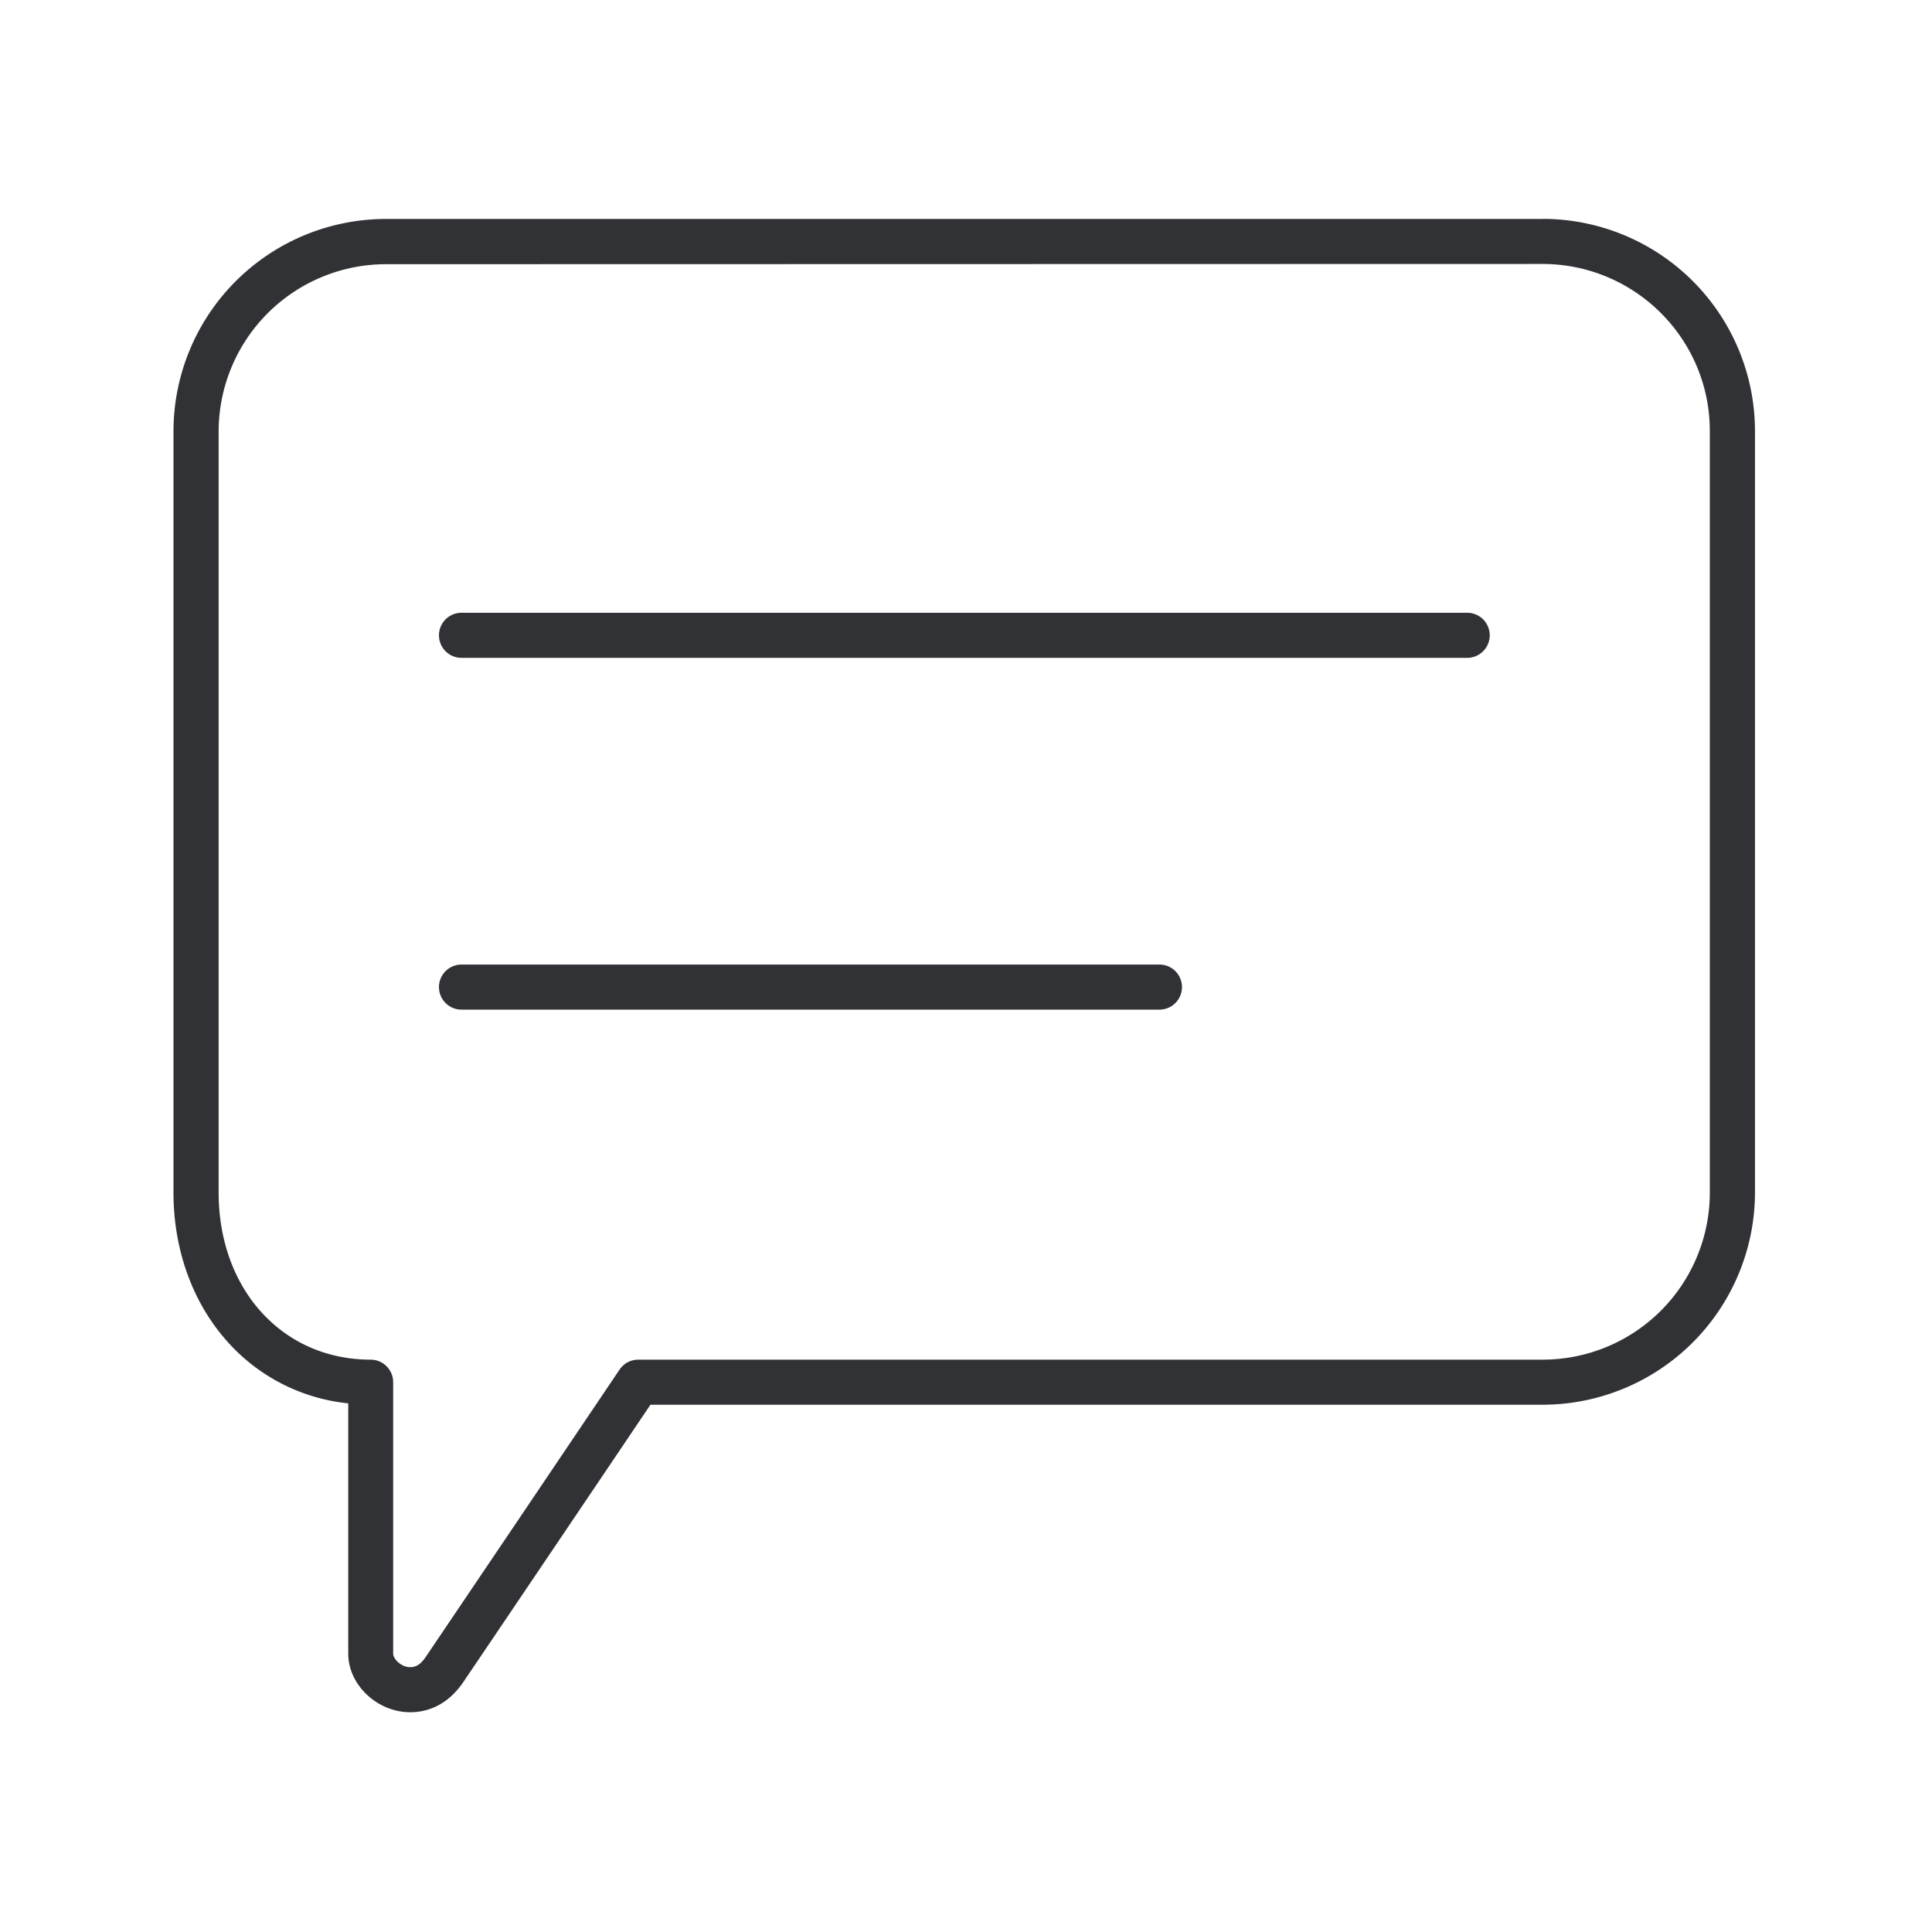 <svg width="24" height="24" xmlns="http://www.w3.org/2000/svg"><path d="M19.167 2.719a2.638 2.638 0 0 1 2.634 2.636v9.459a2.64 2.64 0 0 1-2.636 2.636H8.08c-.418.622-2.219 3.291-2.328 3.45-.21.306-.474.37-.656.37-.411 0-.77-.341-.77-.728v-3.109a2.324 2.324 0 0 1-1.501-.767c-.432-.482-.67-1.14-.67-1.852v-9.46A2.64 2.64 0 0 1 4.795 2.72h14.372Zm-.002.56-14.37.003a2.08 2.08 0 0 0-2.079 2.075v9.457c0 1.202.793 2.076 1.888 2.076a.28.28 0 0 1 .28.28v3.372c0 .065.099.168.21.168.054 0 .118-.014.194-.126l1.116-1.653.25-.371 1.043-1.547a.28.28 0 0 1 .232-.123h11.238a2.076 2.076 0 0 0 2.073-2.076v-9.46c0-1.145-.93-2.072-2.075-2.075Zm-4.762 8.703a.28.28 0 0 1 .28.28.28.28 0 0 1-.28.28h-8.67a.28.28 0 0 1-.28-.28.28.28 0 0 1 .28-.28h8.67Zm3.823-4.37a.28.28 0 0 1 .28.28.28.28 0 0 1-.28.28H5.733a.28.28 0 0 1-.28-.28.28.28 0 0 1 .28-.28h12.493Z" fill="#313235" fill-rule="nonzero"/></svg>